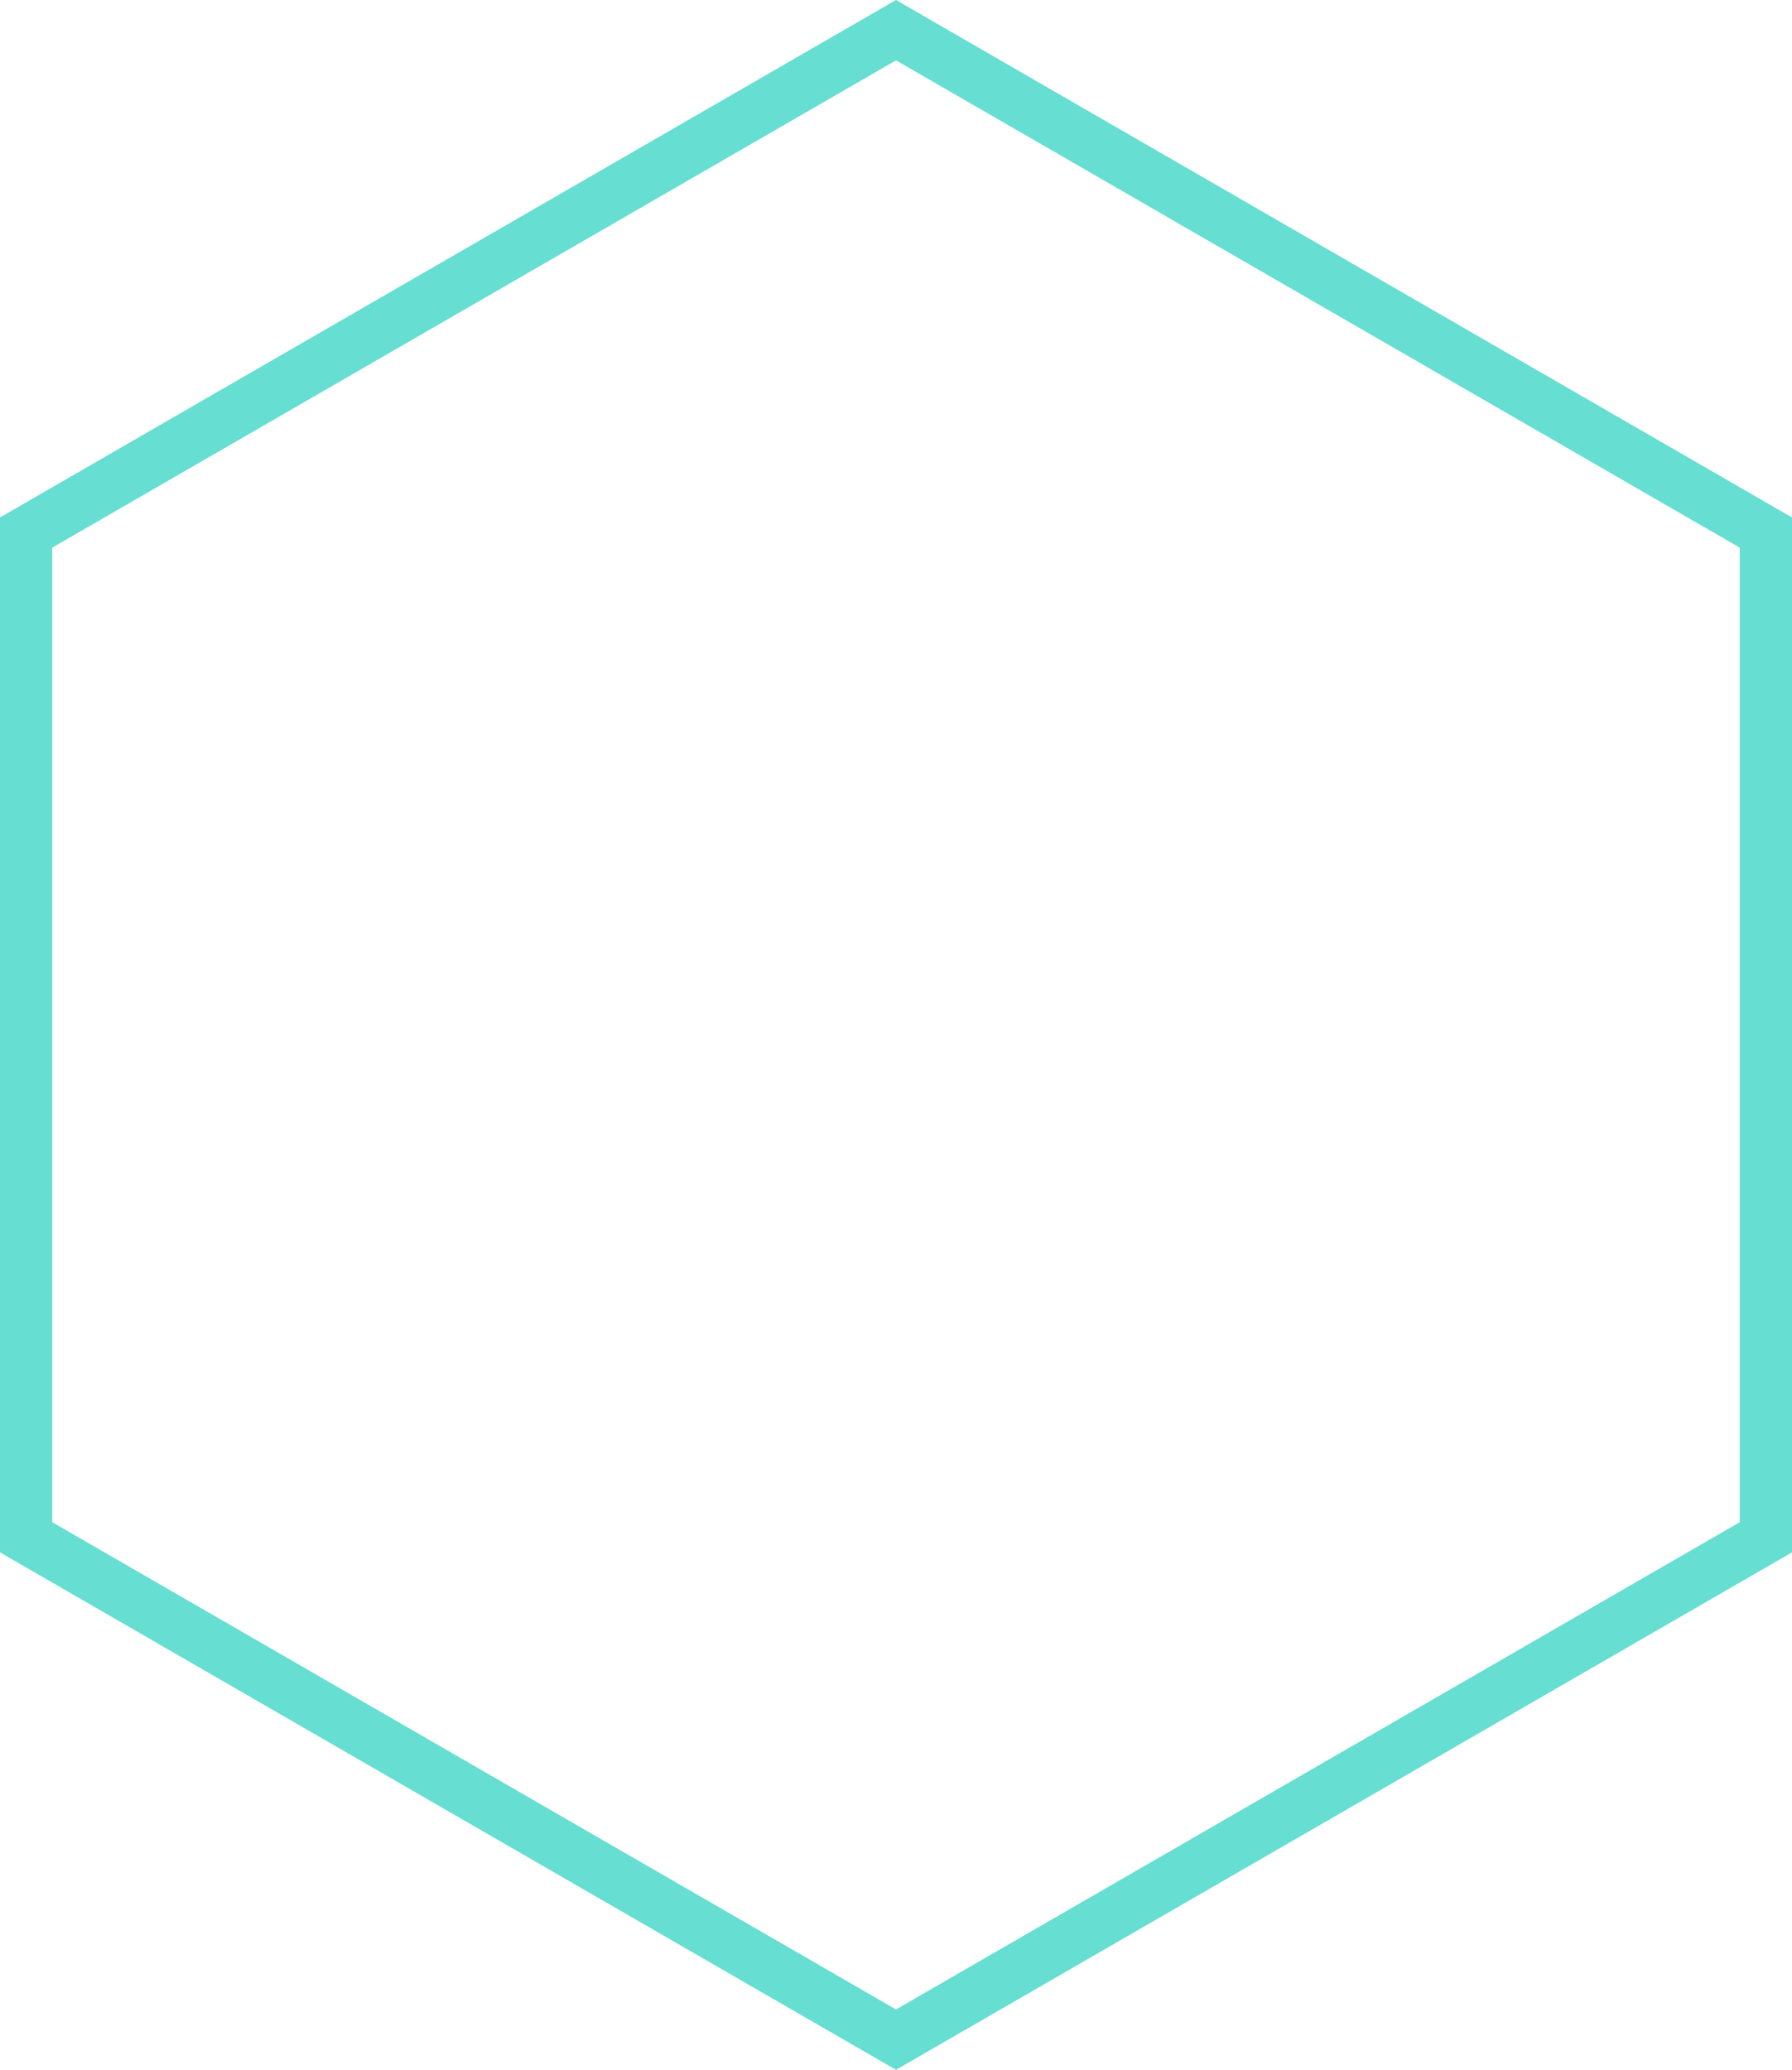 <svg xmlns="http://www.w3.org/2000/svg" width="342.946" height="396" viewBox="0 0 342.946 396"><defs><style>.a{fill:none;stroke-miterlimit:10;}.b,.c{stroke:none;}.c{fill:#66ded1;}</style></defs><g class="a" transform="translate(-26.527)"><path class="b" d="M198,0,369.473,99V297L198,396,26.527,297V99Z"/><path class="c" d="M 198 11.547 L 36.527 104.773 L 36.527 291.227 L 198 384.453 L 359.473 291.227 L 359.473 104.773 L 198 11.547 M 198 0 L 369.473 99 L 369.473 297 L 198 396 L 26.527 297 L 26.527 99 L 198 0 Z"/></g></svg>